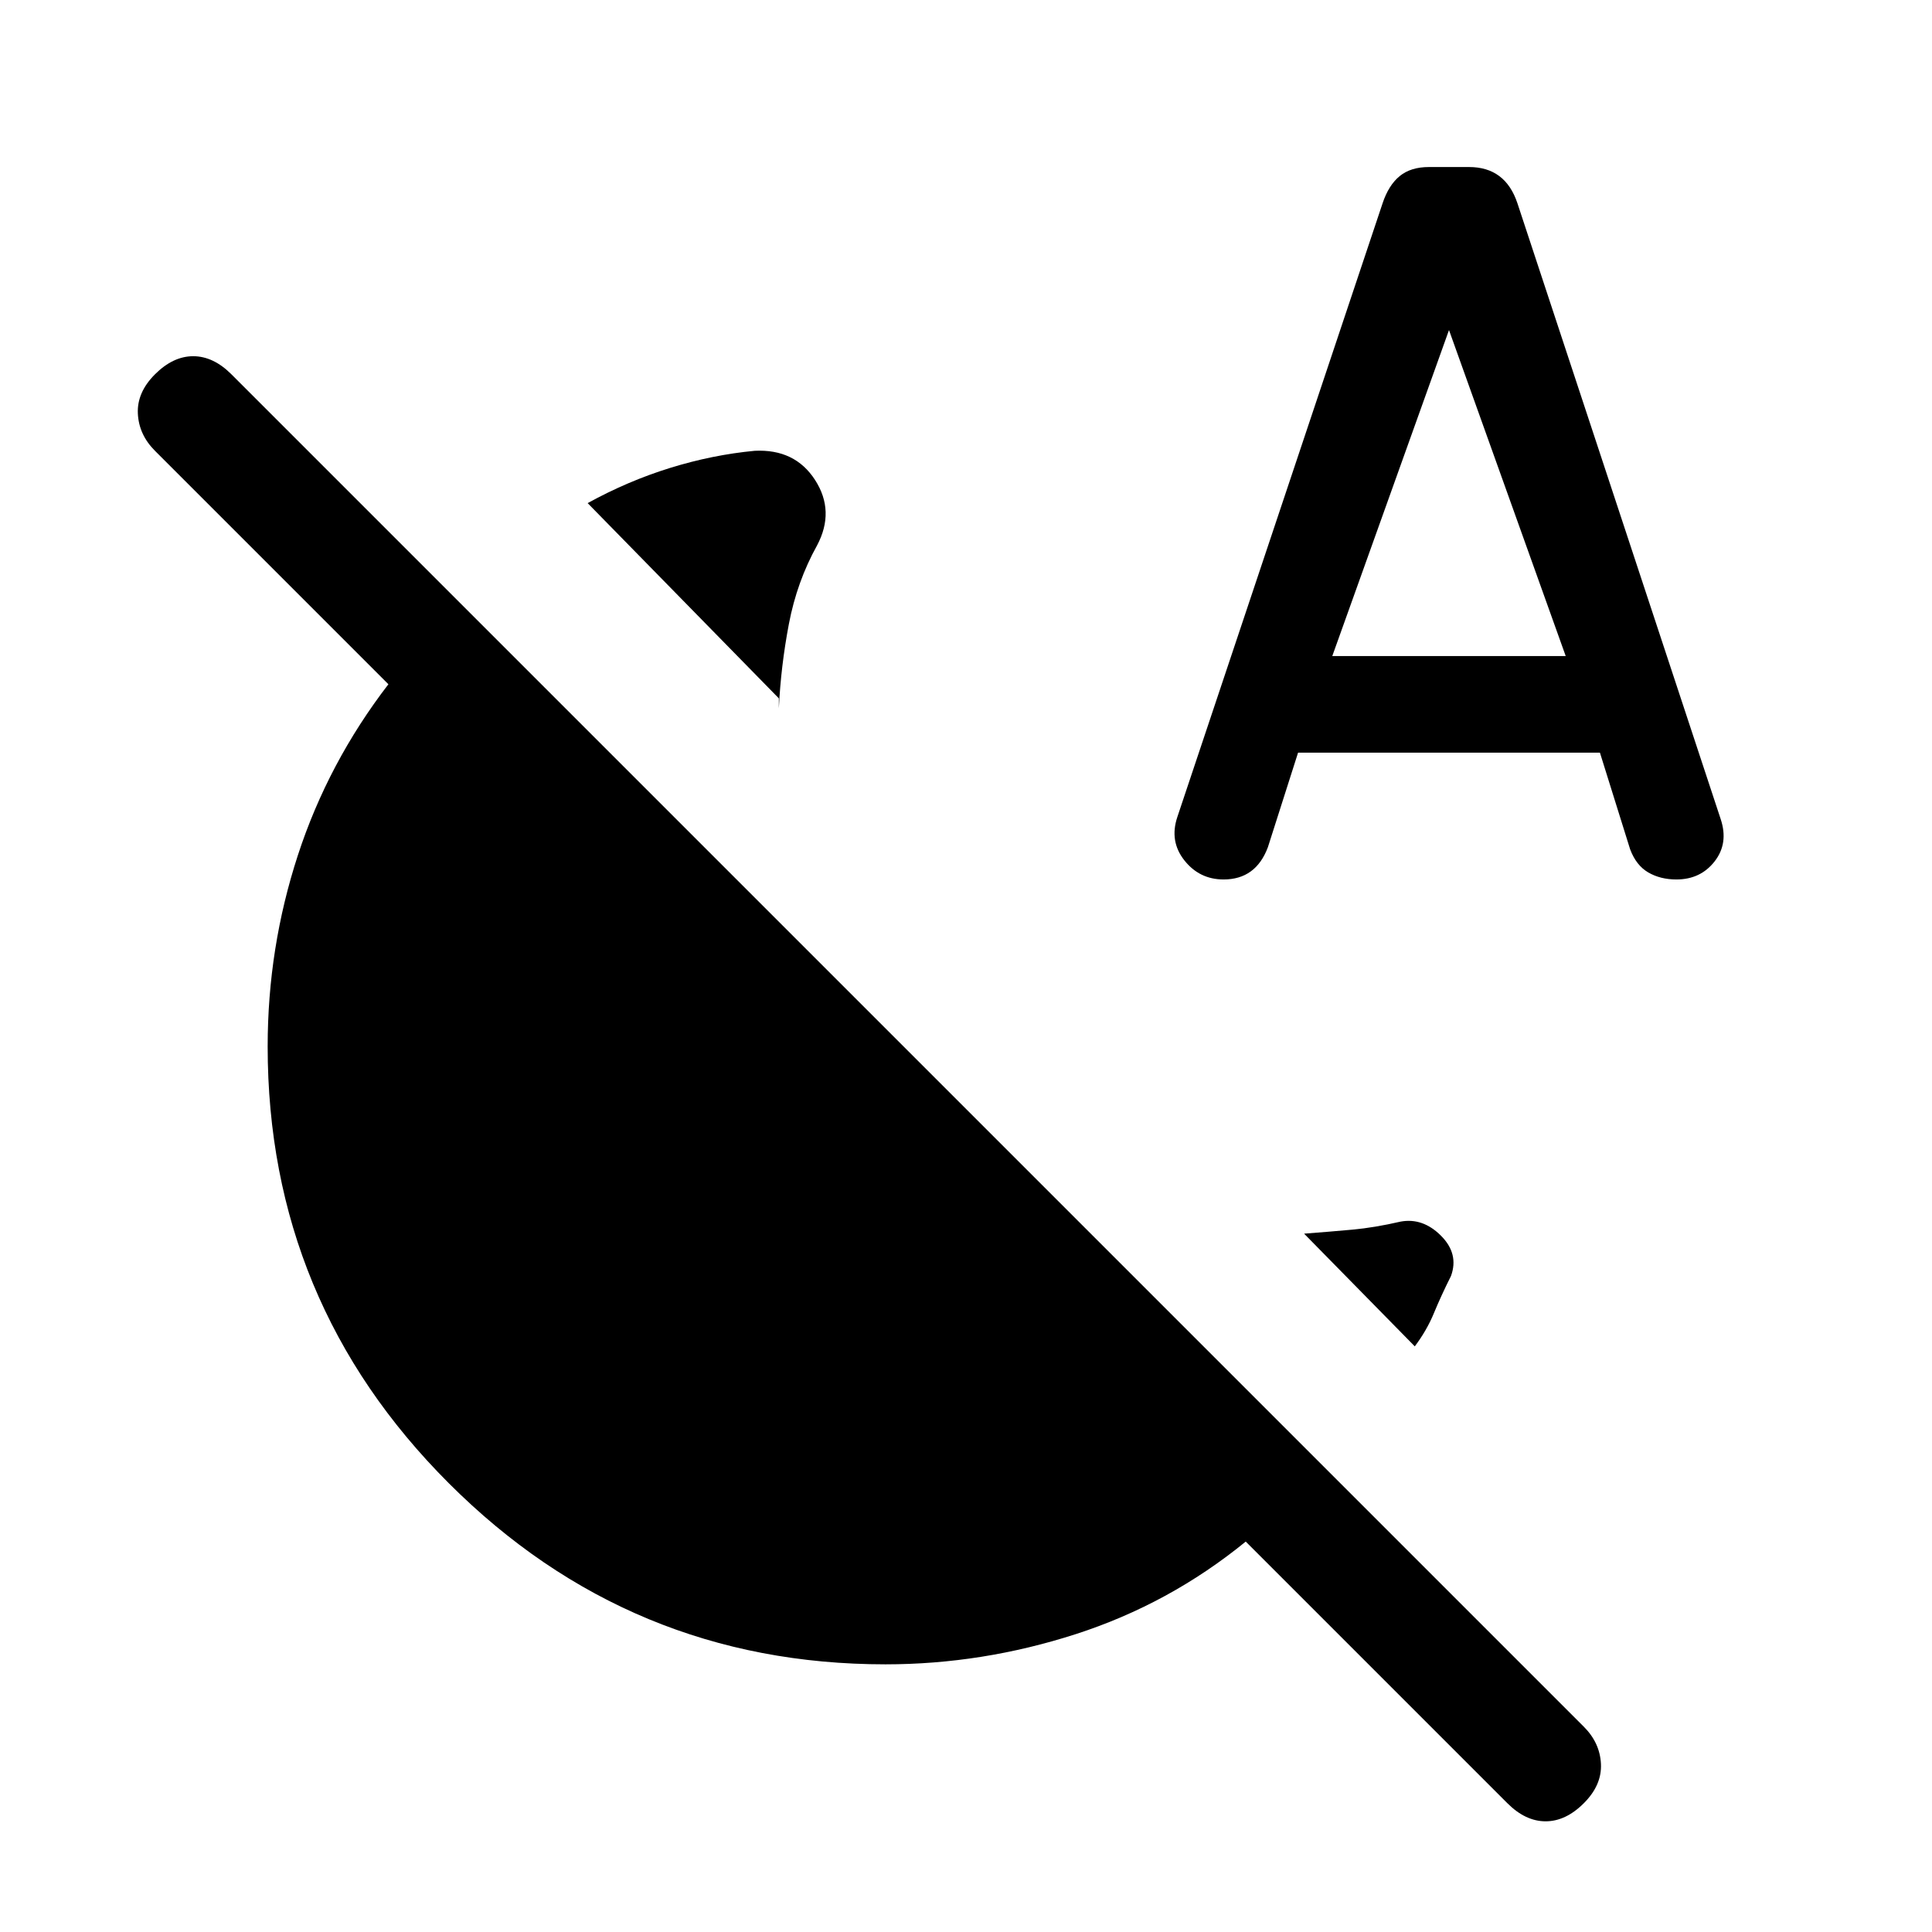 <svg xmlns="http://www.w3.org/2000/svg" height="24" viewBox="0 -960 960 960" width="24"><path d="m387-613-95-97q20-11 41-17.5t42-8.5q20-1 30 14.5t1 32.5q-10 18-14 39t-5 42v-5Zm316 322-55-56q13-1 24-2t24-4q11-2 20 7t5 20q-5 10-8.5 18.5T703-291ZM440-133q-127 0-217-90t-90-217q0-49 15-95t45-85L77-736q-8-8-8.5-18.5T77-774q9-9 19-9t19 9l672 672q8 8 8.5 18.5T787-64q-9 9-19 9t-19-9L619-194q-38 31-84.5 46T440-133Zm205-453-15 47q-3 8-8.5 12t-13.5 4q-12 0-19.5-9.5T585-554l102-305q3-9 8.5-13.5T710-877h20q9 0 15 4.5t9 13.5l101 306q4 12-3 21t-19 9q-8 0-14-3.5t-9-11.5l-15-48H645Zm17-48h116l-58-162-58 162Z"/></svg>